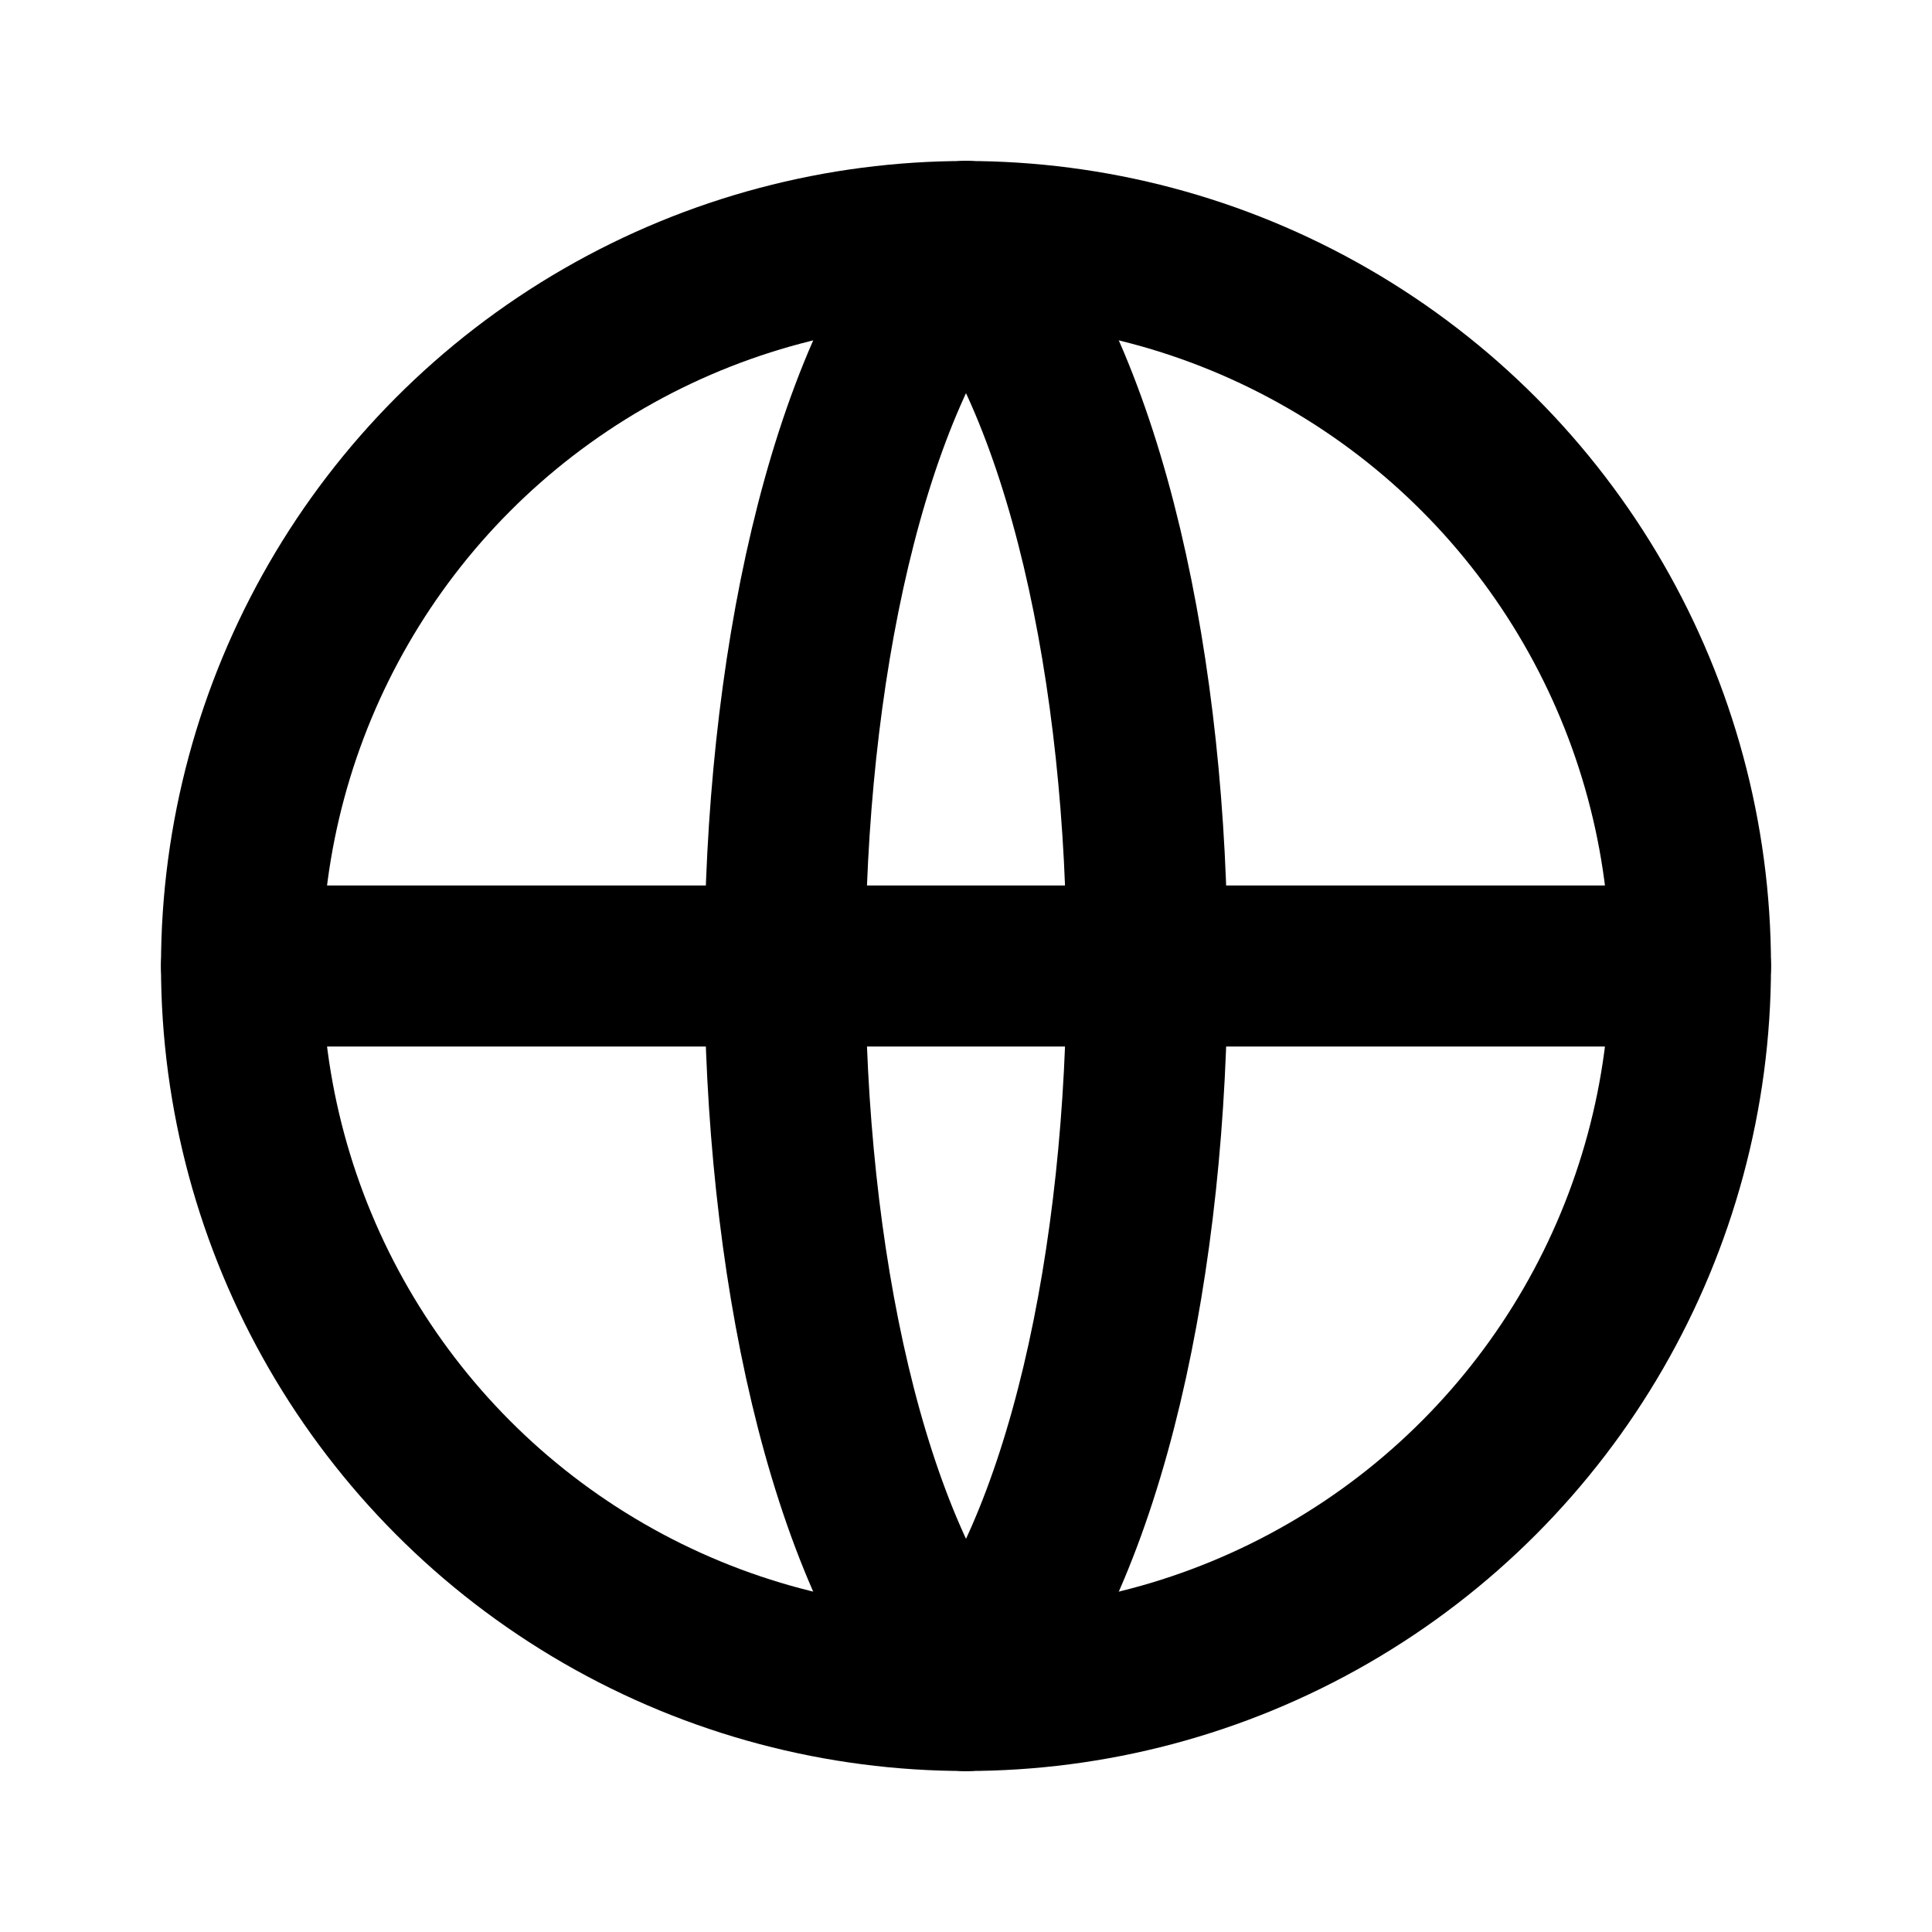 <svg xmlns="http://www.w3.org/2000/svg" width="24" height="24" viewBox="0 0 24 24" fill="none" stroke="currentColor" stroke-width="2" stroke-linecap="round" stroke-linejoin="round"><circle cx="12" cy="12" r="9"/><path d="M3 12h18"/><path d="M12 3c3 3.5 3 14.5 0 18"/><path d="M12 3c-3 3.5-3 14.5 0 18"/></svg>

